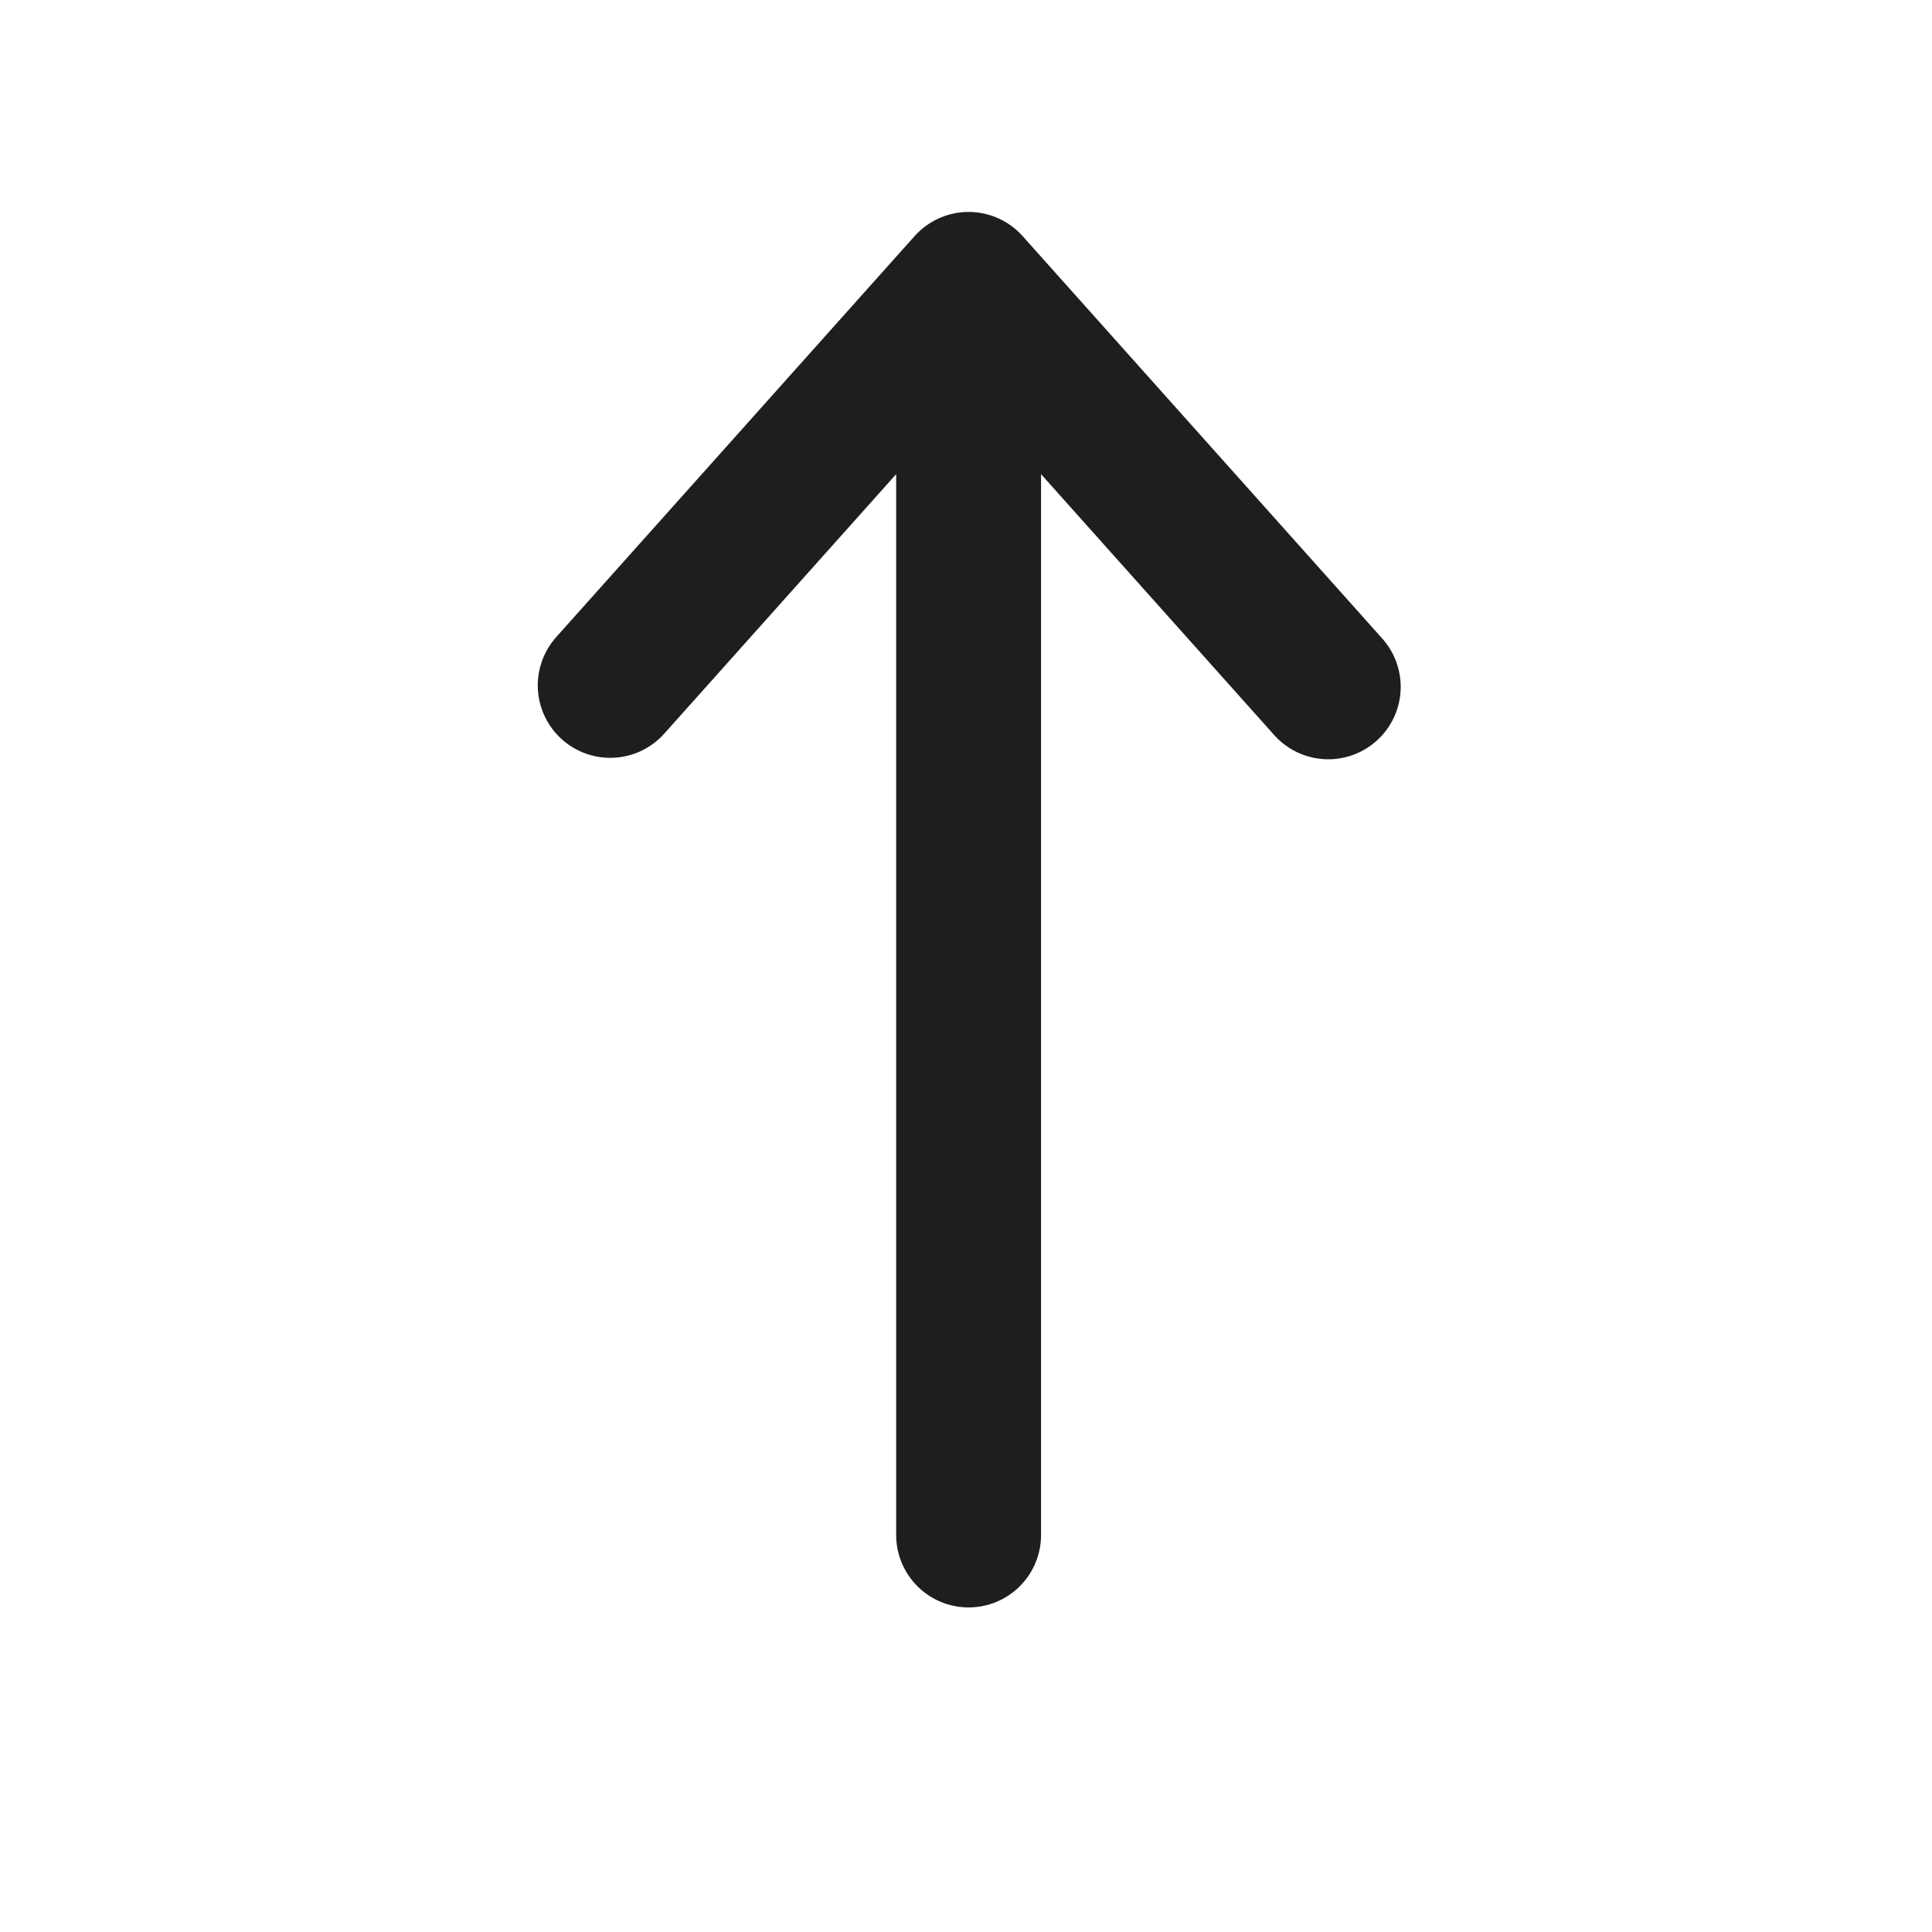 <svg width="20" height="20" viewBox="0 0 20 20" xmlns="http://www.w3.org/2000/svg">
    <g fill="none" fill-rule="evenodd">
        <path d="M20 20H0V0h20z"/>
        <g stroke="#1D1E20" stroke-linecap="round" stroke-width="1.5">
            <path stroke-linejoin="round" d="m13.75 7.11-3.723-4.166-3.71 4.151"/>
            <path d="M10.027 3.39v12.5"/>
        </g>
    </g>
</svg>
